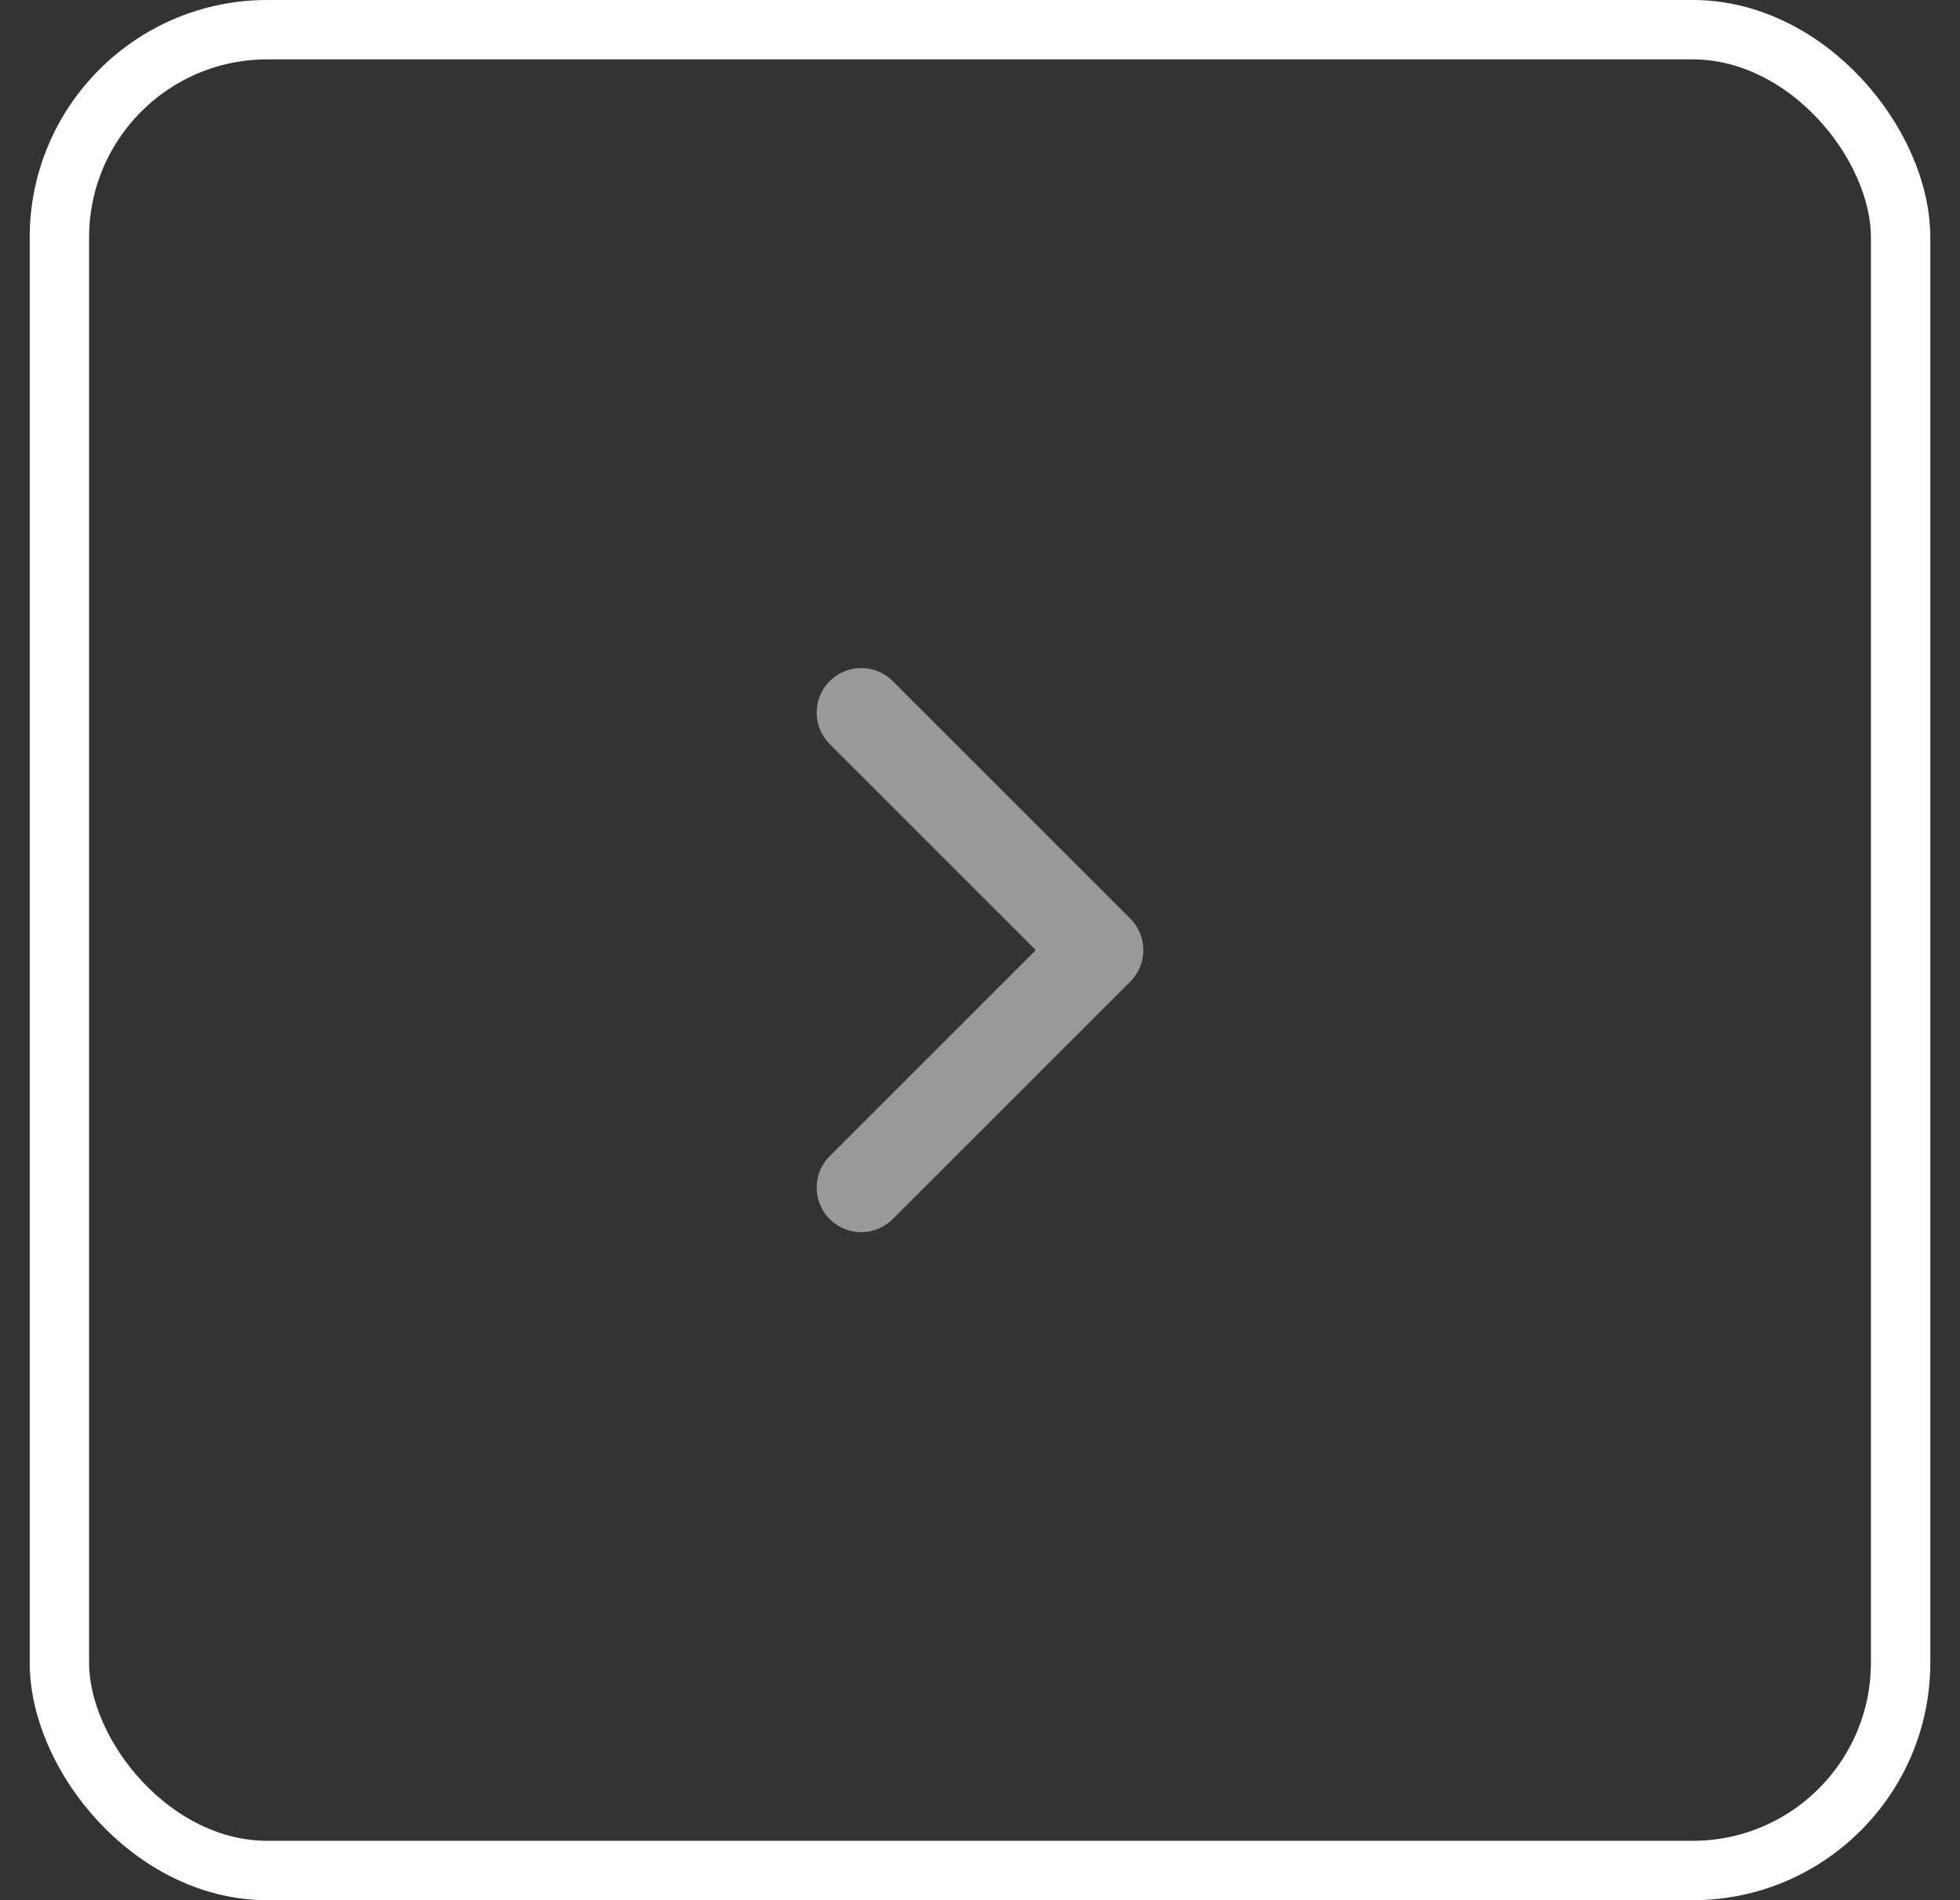 <svg width="33" height="32" viewBox="0 0 33 32" fill="none" xmlns="http://www.w3.org/2000/svg">
<rect x="0" y="0" width="33" height="32" fill="#333333" stroke="none"/>
<rect x="1" y="0.5" width="31" height="31" rx="3.5" stroke="#ffffff"/>
<path d="M14.5 12L18.5 16L14.5 20" stroke="#999999" stroke-width="1.5" stroke-linecap="round" stroke-linejoin="round"/>
</svg>

